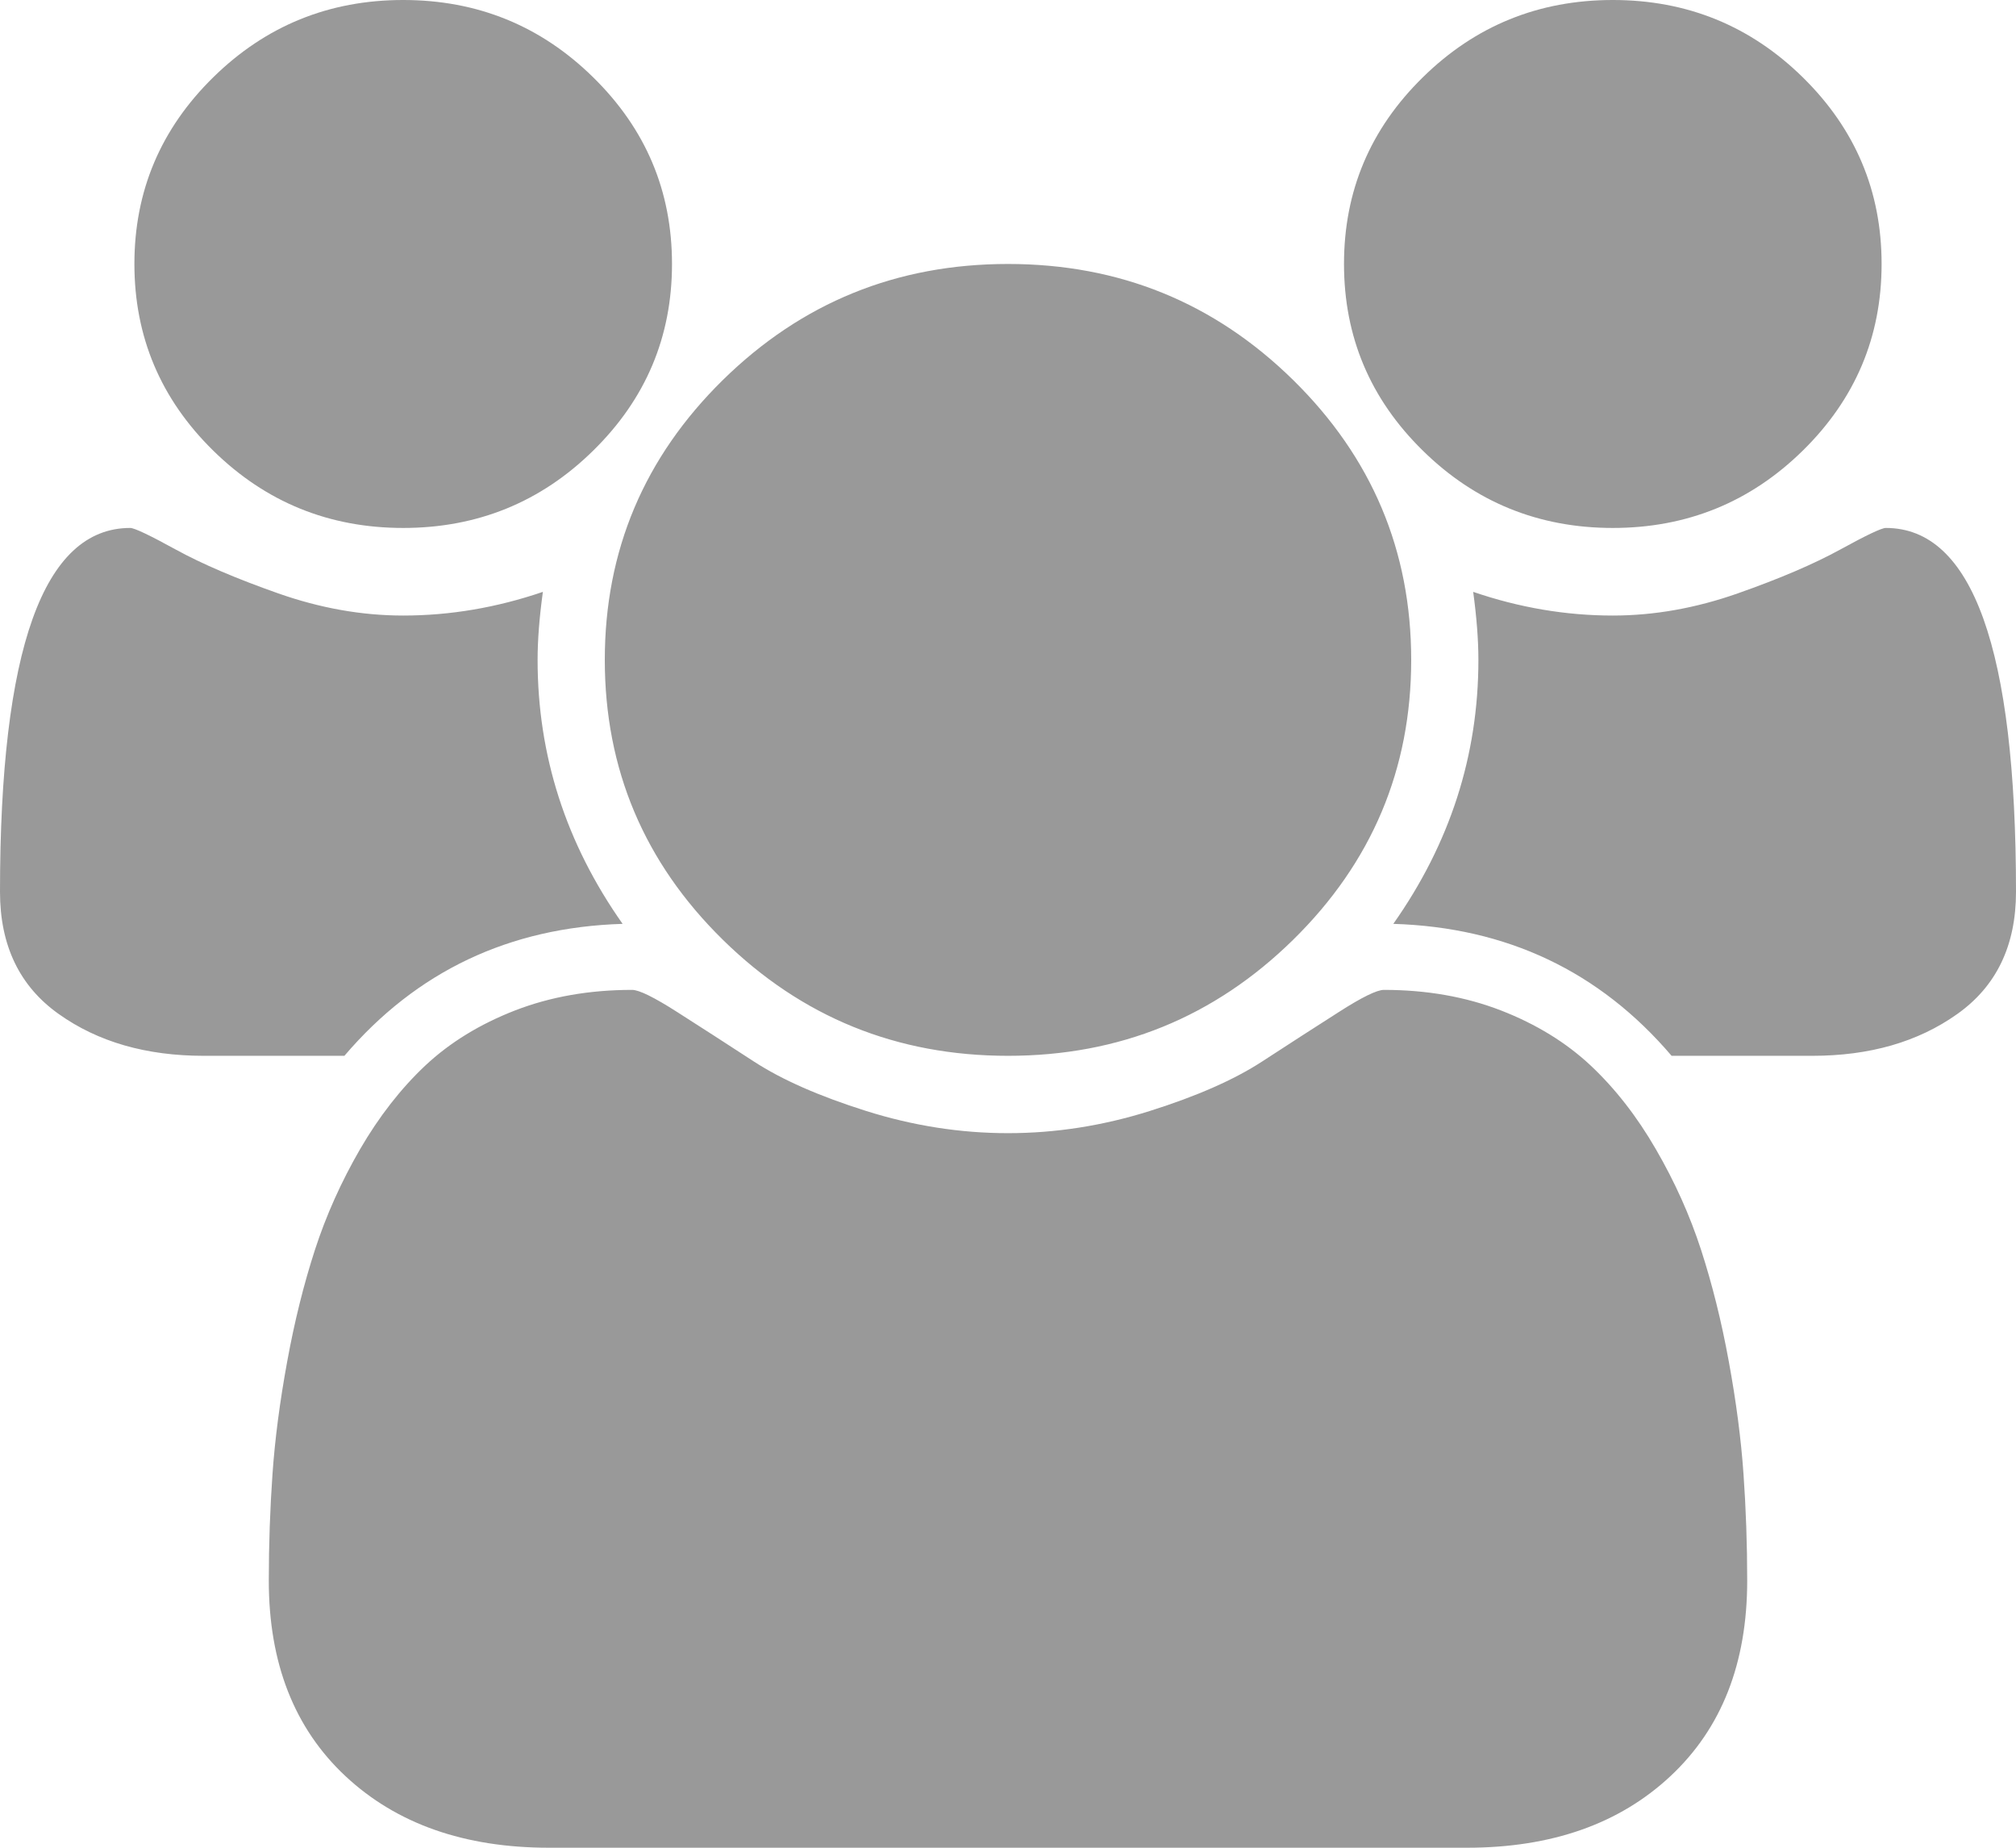 ﻿<?xml version="1.0" encoding="utf-8"?>
<svg version="1.1" xmlns:xlink="http://www.w3.org/1999/xlink" width="24px" height="22px" xmlns="http://www.w3.org/2000/svg">
  <g transform="matrix(1 0 0 1 -1211 -200 )">
    <path d="M 6.4 7.857  C 6.4 8.995  6.737 10.042  7.412 11  C 6.062 11.041  4.958 11.565  4.1 12.571  L 2.425 12.571  C 1.742 12.571  1.167 12.406  0.7 12.074  C 0.233 11.743  0 11.258  0 10.619  C 0 7.73  0.517 6.286  1.55 6.286  C 1.6 6.286  1.781 6.372  2.094 6.544  C 2.406 6.715  2.812 6.889  3.312 7.065  C 3.812 7.241  4.308 7.329  4.8 7.329  C 5.358 7.329  5.912 7.235  6.463 7.047  C 6.421 7.35  6.4 7.62  6.4 7.857  Z M 20.756 17.55  C 20.785 17.963  20.8 18.387  20.8 18.82  C 20.8 19.802  20.496 20.578  19.887 21.147  C 19.279 21.716  18.471 22  17.462 22  L 6.537 22  C 5.529 22  4.721 21.716  4.112 21.147  C 3.504 20.578  3.2 19.802  3.2 18.82  C 3.2 18.387  3.215 17.963  3.244 17.55  C 3.273 17.136  3.331 16.69  3.419 16.211  C 3.506 15.733  3.617 15.289  3.75 14.879  C 3.883 14.47  4.062 14.071  4.287 13.682  C 4.513 13.294  4.771 12.962  5.062 12.688  C 5.354 12.414  5.71 12.195  6.131 12.031  C 6.552 11.868  7.017 11.786  7.525 11.786  C 7.608 11.786  7.787 11.874  8.062 12.05  C 8.338 12.226  8.642 12.422  8.975 12.639  C 9.308 12.856  9.754 13.052  10.312 13.228  C 10.871 13.404  11.433 13.492  12 13.492  C 12.567 13.492  13.129 13.404  13.688 13.228  C 14.246 13.052  14.692 12.856  15.025 12.639  C 15.358 12.422  15.662 12.226  15.938 12.05  C 16.212 11.874  16.392 11.786  16.475 11.786  C 16.983 11.786  17.448 11.868  17.869 12.031  C 18.29 12.195  18.646 12.414  18.938 12.688  C 19.229 12.962  19.488 13.294  19.712 13.682  C 19.938 14.071  20.117 14.47  20.25 14.879  C 20.383 15.289  20.494 15.733  20.581 16.211  C 20.669 16.69  20.727 17.136  20.756 17.55  Z M 7.062 0.921  C 7.688 1.535  8 2.275  8 3.143  C 8 4.01  7.688 4.751  7.062 5.365  C 6.438 5.979  5.683 6.286  4.8 6.286  C 3.917 6.286  3.163 5.979  2.538 5.365  C 1.913 4.751  1.6 4.01  1.6 3.143  C 1.6 2.275  1.913 1.535  2.538 0.921  C 3.163 0.307  3.917 0  4.8 0  C 5.683 0  6.438 0.307  7.062 0.921  Z M 15.394 4.524  C 16.331 5.445  16.8 6.556  16.8 7.857  C 16.8 9.158  16.331 10.27  15.394 11.19  C 14.456 12.111  13.325 12.571  12 12.571  C 10.675 12.571  9.544 12.111  8.606 11.19  C 7.669 10.27  7.2 9.158  7.2 7.857  C 7.2 6.556  7.669 5.445  8.606 4.524  C 9.544 3.603  10.675 3.143  12 3.143  C 13.325 3.143  14.456 3.603  15.394 4.524  Z M 22.45 6.286  C 23.483 6.286  24 7.73  24 10.619  C 24 11.258  23.767 11.743  23.3 12.074  C 22.833 12.406  22.258 12.571  21.575 12.571  L 19.9 12.571  C 19.042 11.565  17.938 11.041  16.587 11  C 17.262 10.042  17.6 8.995  17.6 7.857  C 17.6 7.62  17.579 7.35  17.538 7.047  C 18.087 7.235  18.642 7.329  19.2 7.329  C 19.692 7.329  20.188 7.241  20.688 7.065  C 21.188 6.889  21.594 6.715  21.906 6.544  C 22.219 6.372  22.4 6.286  22.45 6.286  Z M 21.462 0.921  C 22.087 1.535  22.4 2.275  22.4 3.143  C 22.4 4.01  22.087 4.751  21.462 5.365  C 20.837 5.979  20.083 6.286  19.2 6.286  C 18.317 6.286  17.562 5.979  16.938 5.365  C 16.312 4.751  16 4.01  16 3.143  C 16 2.275  16.312 1.535  16.938 0.921  C 17.562 0.307  18.317 0  19.2 0  C 20.083 0  20.837 0.307  21.462 0.921  Z " fill-rule="nonzero" fill="#999999" stroke="none" transform="matrix(1 0 0 1 1211 200 )" />
  </g>
</svg>